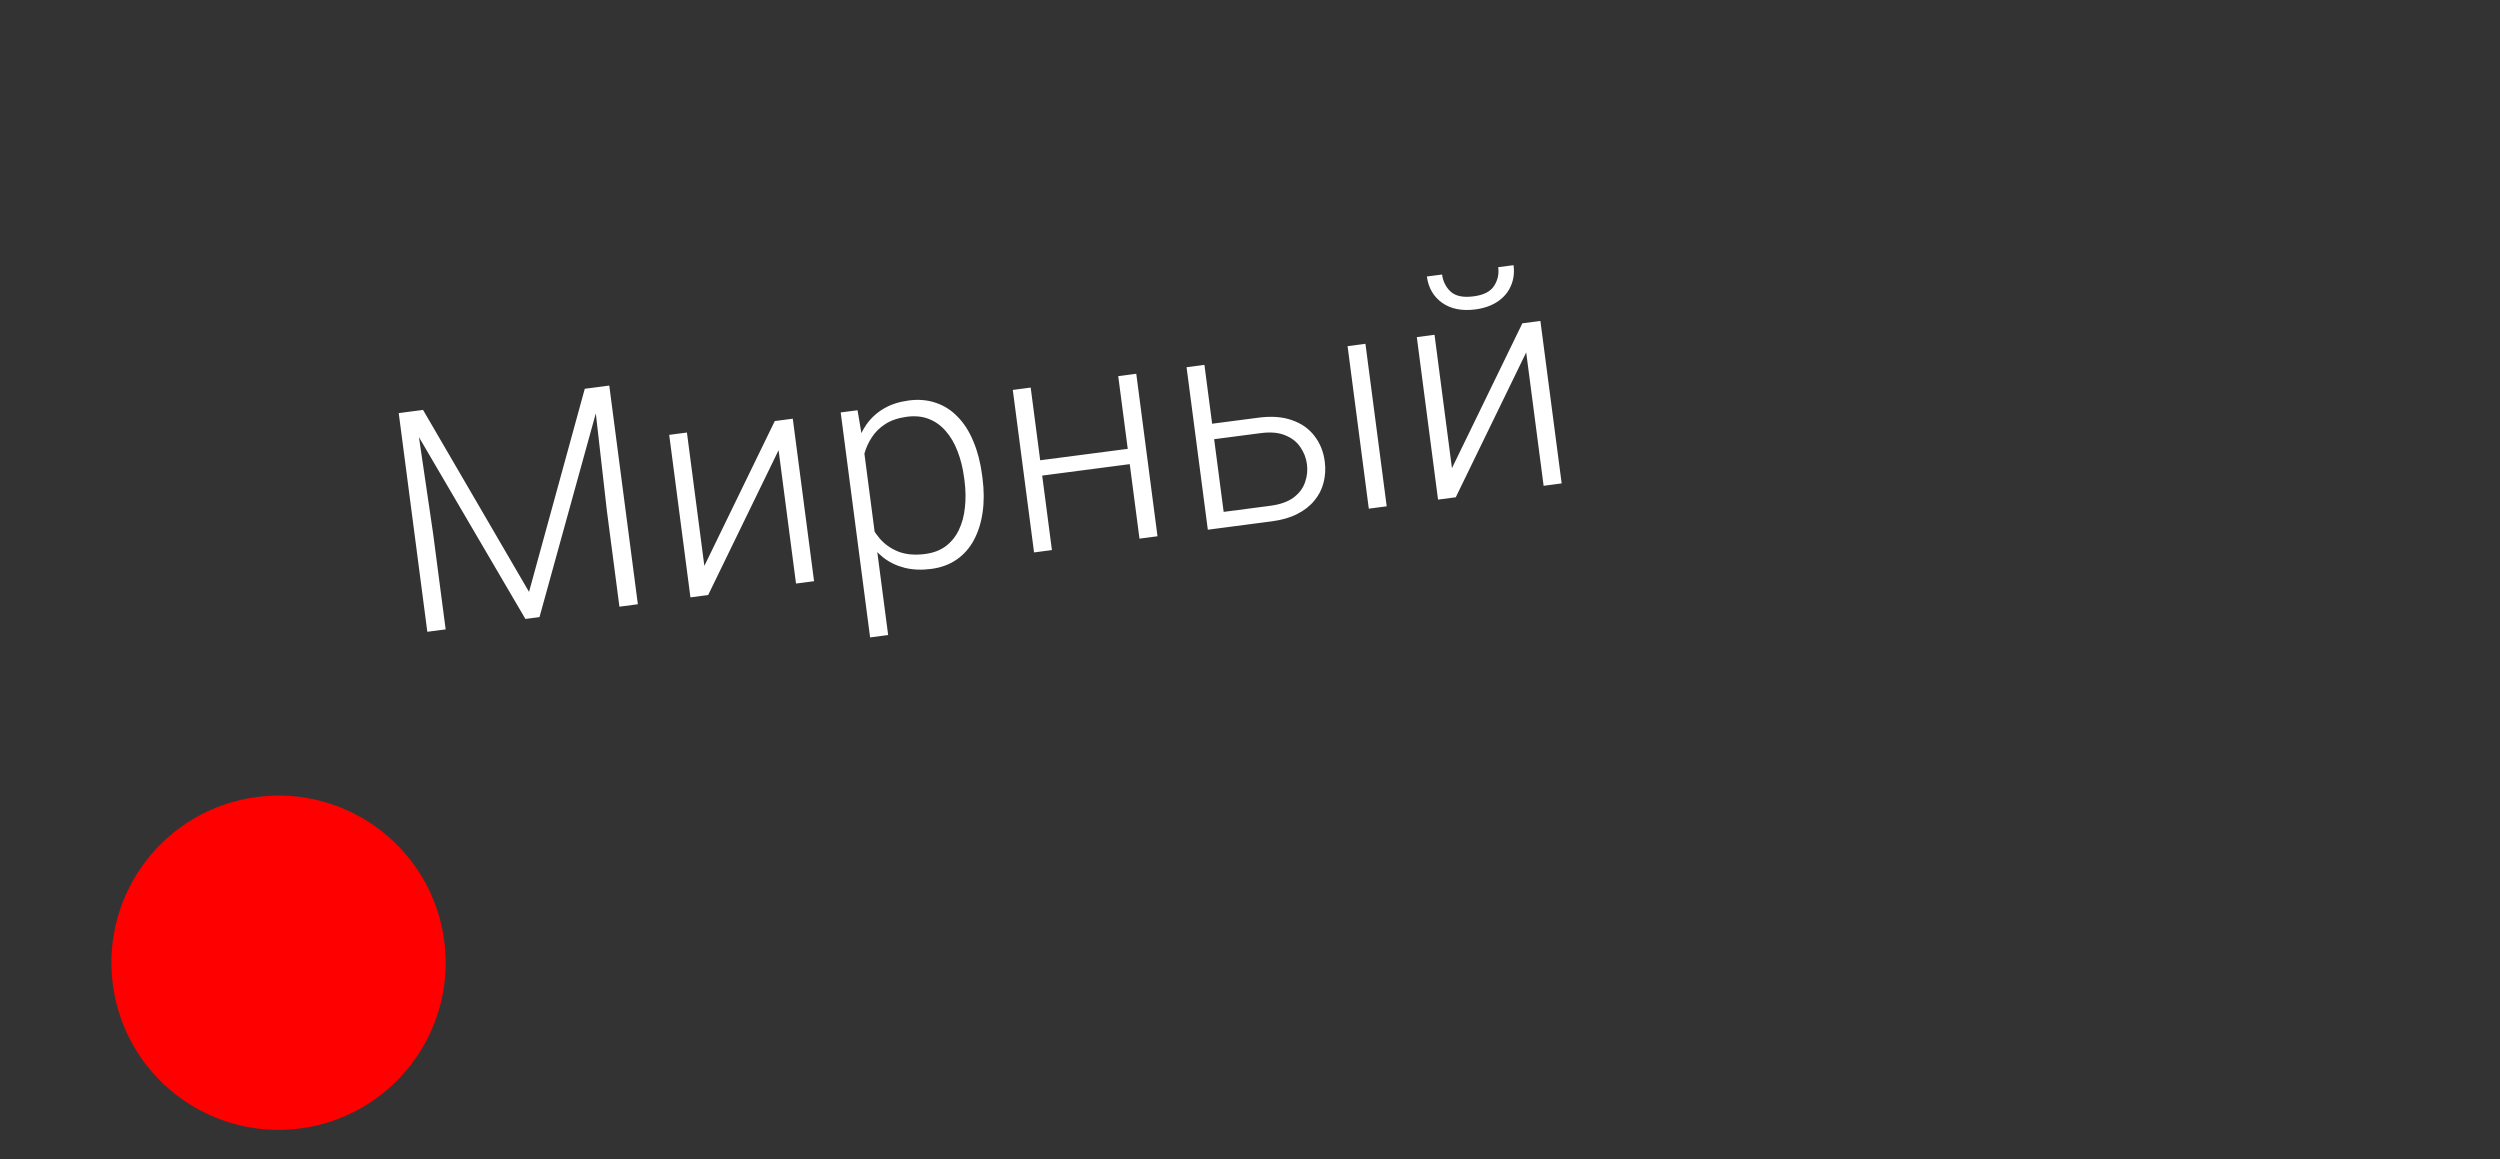 <svg width="69" height="32" viewBox="0 0 69 32" fill="none" xmlns="http://www.w3.org/2000/svg">
<rect x="0" y="0" width="69" height="32" fill="#333333" stroke="none"/>
<circle cx="7.688" cy="26.571" r="4.613" transform="rotate(-7.451 7.688 26.571)" fill="#FF0000"/>
<path d="M11.162 11.381L11.676 11.314L14.601 16.336L16.14 10.73L16.65 10.664L14.89 17.032L14.501 17.083L11.162 11.381ZM11.005 11.402L11.457 11.343L11.955 14.735L12.3 17.371L11.794 17.437L11.005 11.402ZM16.364 10.701L16.816 10.642L17.605 16.677L17.096 16.744L16.751 14.107L16.364 10.701ZM19.44 15.619L21.384 11.621L21.881 11.556L22.468 16.041L21.97 16.106L21.489 12.425L19.545 16.423L19.056 16.487L18.47 12.002L18.959 11.938L19.44 15.619ZM23.813 12.18L24.513 17.527L24.015 17.593L23.203 11.383L23.668 11.323L23.813 12.18ZM27.106 13.112L27.117 13.199C27.161 13.533 27.162 13.845 27.121 14.134C27.08 14.423 27 14.68 26.88 14.903C26.763 15.124 26.605 15.303 26.407 15.442C26.209 15.58 25.974 15.667 25.703 15.702C25.435 15.737 25.191 15.727 24.97 15.672C24.749 15.616 24.553 15.523 24.381 15.39C24.211 15.255 24.068 15.091 23.95 14.899C23.834 14.703 23.742 14.485 23.674 14.243L23.524 13.095C23.53 12.819 23.566 12.564 23.631 12.331C23.696 12.097 23.791 11.891 23.916 11.712C24.045 11.532 24.206 11.386 24.399 11.273C24.592 11.161 24.82 11.088 25.082 11.053C25.356 11.017 25.606 11.04 25.833 11.119C26.062 11.196 26.264 11.326 26.436 11.508C26.612 11.688 26.755 11.914 26.866 12.186C26.98 12.455 27.06 12.763 27.106 13.112ZM26.62 13.264L26.608 13.177C26.574 12.914 26.514 12.675 26.43 12.458C26.348 12.241 26.241 12.057 26.109 11.905C25.979 11.751 25.824 11.638 25.643 11.566C25.465 11.494 25.261 11.473 25.032 11.502C24.794 11.534 24.596 11.6 24.438 11.702C24.282 11.801 24.158 11.923 24.064 12.068C23.97 12.209 23.902 12.36 23.858 12.52C23.814 12.681 23.787 12.836 23.776 12.986L23.948 14.309C24.028 14.512 24.138 14.696 24.278 14.86C24.417 15.022 24.59 15.144 24.798 15.226C25.008 15.306 25.254 15.327 25.535 15.29C25.762 15.26 25.952 15.188 26.106 15.072C26.259 14.956 26.379 14.807 26.465 14.625C26.553 14.442 26.609 14.235 26.632 14.004C26.658 13.773 26.654 13.526 26.62 13.264ZM31.242 12.373L31.297 12.795L28.636 13.143L28.581 12.72L31.242 12.373ZM28.447 10.697L29.033 15.182L28.54 15.247L27.953 10.762L28.447 10.697ZM31.361 10.316L31.947 14.801L31.45 14.866L30.863 10.381L31.361 10.316ZM33.277 11.718L34.74 11.527C35.094 11.481 35.4 11.504 35.66 11.597C35.919 11.686 36.125 11.831 36.277 12.03C36.432 12.229 36.528 12.464 36.563 12.735C36.59 12.939 36.579 13.134 36.53 13.321C36.484 13.504 36.399 13.67 36.275 13.818C36.154 13.966 35.995 14.089 35.8 14.188C35.608 14.286 35.379 14.352 35.114 14.387L33.336 14.62L32.749 10.135L33.242 10.07L33.773 14.128L35.058 13.96C35.332 13.924 35.547 13.848 35.703 13.732C35.859 13.614 35.964 13.473 36.019 13.312C36.076 13.15 36.094 12.983 36.072 12.812C36.05 12.643 35.99 12.488 35.893 12.346C35.798 12.201 35.66 12.091 35.478 12.017C35.297 11.939 35.069 11.918 34.796 11.954L33.333 12.145L33.277 11.718ZM37.686 9.489L38.273 13.974L37.779 14.039L37.193 9.554L37.686 9.489ZM40.074 12.921L42.017 8.923L42.515 8.858L43.102 13.342L42.604 13.408L42.123 9.727L40.179 13.725L39.69 13.789L39.104 9.304L39.593 9.24L40.074 12.921ZM41.351 7.374L41.774 7.319C41.801 7.526 41.777 7.716 41.701 7.889C41.628 8.061 41.508 8.205 41.34 8.32C41.172 8.434 40.965 8.508 40.72 8.54C40.349 8.588 40.043 8.527 39.802 8.357C39.563 8.185 39.423 7.944 39.382 7.631L39.801 7.577C39.826 7.767 39.906 7.926 40.04 8.051C40.177 8.174 40.388 8.217 40.672 8.179C40.949 8.143 41.137 8.047 41.237 7.891C41.338 7.734 41.376 7.562 41.351 7.374Z" fill="white"/>
</svg>
